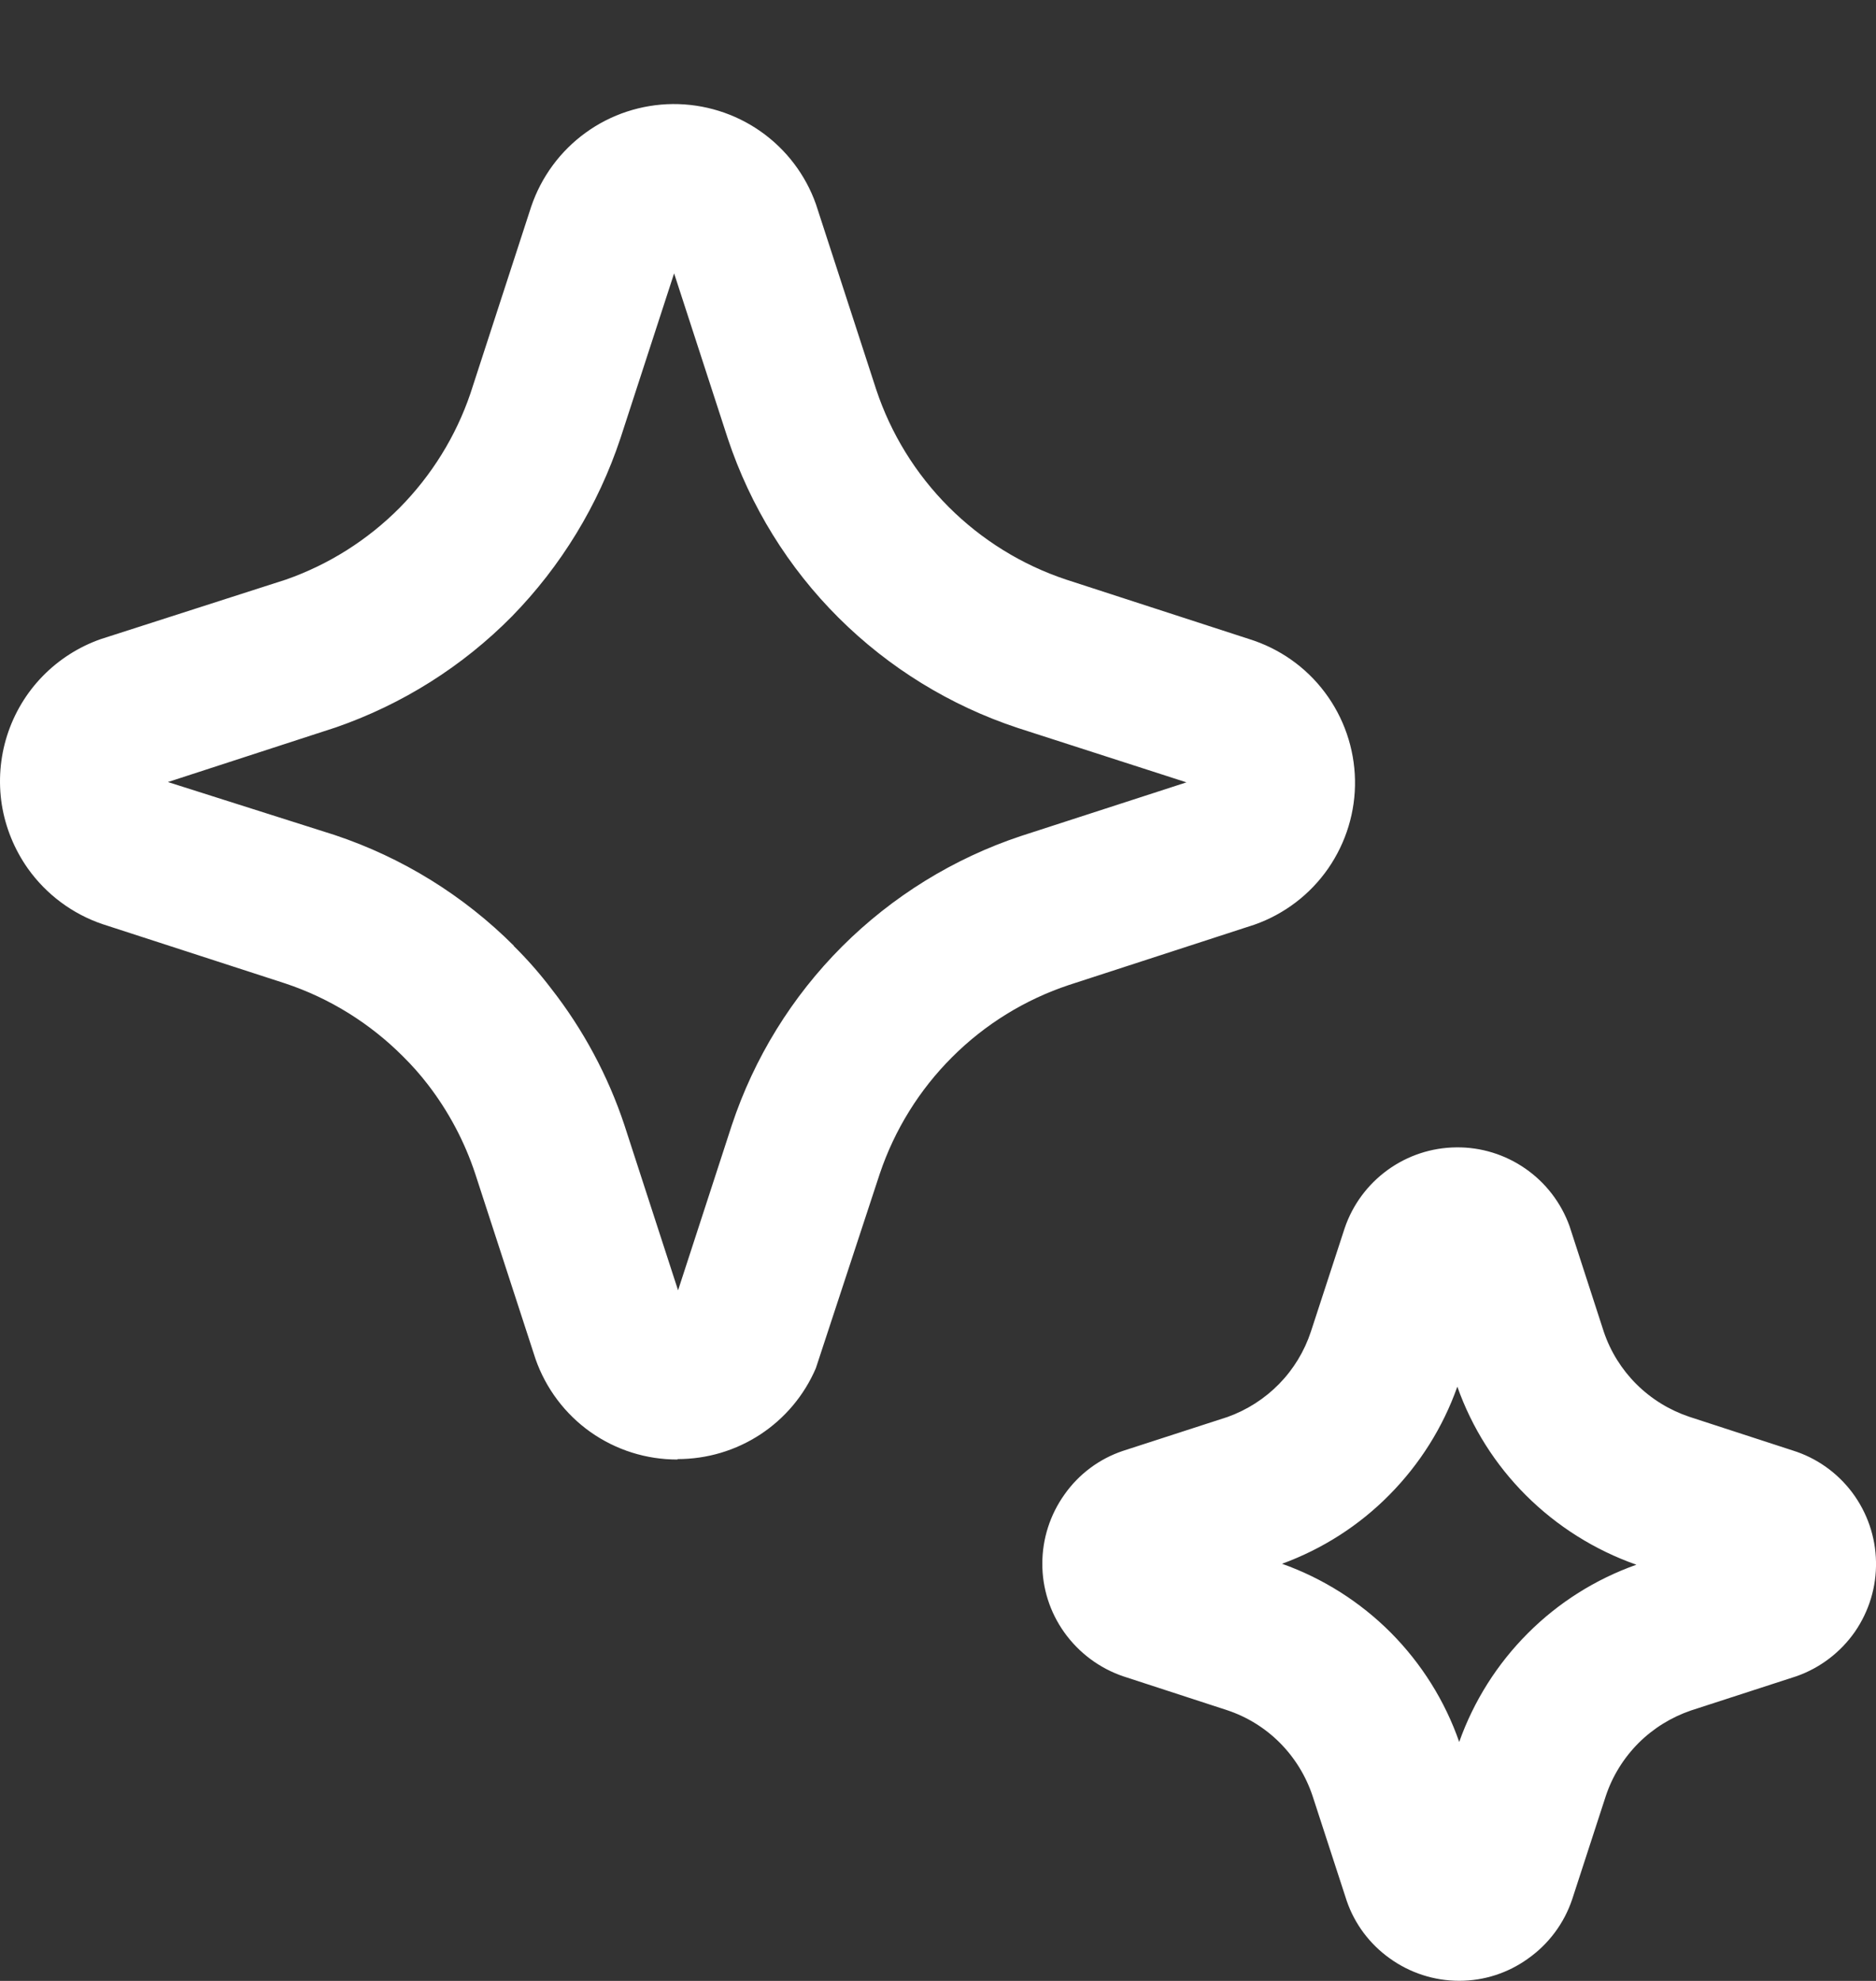 <svg width="18" height="19" viewBox="0 0 18 19" fill="none" xmlns="http://www.w3.org/2000/svg">
<rect x="0" y="0" width="18" height="19" fill="#333333" stroke="none"/>
<path d="M5.665 13.735C5.91 13.908 6.202 14 6.501 13.999V13.995C6.784 13.995 7.06 13.913 7.296 13.758C7.532 13.603 7.717 13.382 7.828 13.123L8.441 11.259C8.583 10.837 8.821 10.453 9.136 10.139C9.451 9.824 9.836 9.587 10.258 9.447L12.036 8.869C12.323 8.768 12.57 8.58 12.743 8.331C12.916 8.081 13.007 7.784 13.001 7.48C12.995 7.177 12.894 6.883 12.711 6.64C12.529 6.397 12.274 6.219 11.984 6.129L10.229 5.559C9.805 5.418 9.419 5.179 9.103 4.863C8.786 4.546 8.548 4.16 8.407 3.736L7.829 1.959C7.729 1.676 7.542 1.431 7.296 1.259C7.05 1.087 6.756 0.996 6.455 0.998C6.155 1.001 5.863 1.096 5.619 1.273C5.376 1.449 5.194 1.696 5.097 1.981L4.514 3.773C4.374 4.185 4.141 4.56 3.835 4.87C3.528 5.179 3.155 5.415 2.744 5.559L0.967 6.13C0.756 6.204 0.565 6.326 0.409 6.486C0.252 6.647 0.136 6.842 0.068 7.055C8.10474e-05 7.269 -0.017 7.495 0.017 7.716C0.052 7.937 0.138 8.147 0.267 8.33C0.444 8.579 0.695 8.766 0.984 8.864L2.738 9.433C3.164 9.575 3.55 9.815 3.867 10.133C3.952 10.217 4.032 10.307 4.105 10.402C4.304 10.66 4.458 10.95 4.56 11.259L5.138 13.034C5.237 13.317 5.421 13.562 5.665 13.735ZM5.291 9.485C5.18 9.339 5.059 9.201 4.928 9.072H4.931C4.448 8.589 3.859 8.225 3.211 8.009L1.611 7.501L3.222 6.977C3.86 6.756 4.438 6.392 4.912 5.912C5.384 5.429 5.74 4.845 5.953 4.204L6.468 2.622L6.984 4.209C7.2 4.856 7.563 5.444 8.046 5.925C8.529 6.406 9.118 6.768 9.765 6.982L11.384 7.504L9.795 8.019C9.149 8.234 8.562 8.597 8.08 9.078C7.598 9.56 7.236 10.147 7.021 10.794L6.506 12.376L5.991 10.791C5.834 10.319 5.597 9.877 5.291 9.485ZM13.332 18.782C13.142 18.646 12.998 18.454 12.922 18.233L12.594 17.226C12.53 17.034 12.423 16.86 12.281 16.717C12.139 16.574 11.964 16.466 11.773 16.403L10.782 16.08C10.552 16.003 10.352 15.854 10.211 15.656C10.074 15.464 10 15.233 10.001 14.997C10.001 14.759 10.076 14.527 10.214 14.334C10.351 14.139 10.547 13.993 10.772 13.917L11.778 13.591C11.965 13.524 12.134 13.416 12.273 13.274C12.412 13.132 12.516 12.96 12.578 12.772L12.902 11.78C12.978 11.556 13.122 11.361 13.314 11.222C13.506 11.083 13.736 11.007 13.973 11.005C14.21 11.002 14.442 11.074 14.636 11.209C14.831 11.344 14.978 11.536 15.059 11.759L15.388 12.773C15.452 12.963 15.56 13.136 15.702 13.277C15.845 13.419 16.018 13.525 16.208 13.589L17.2 13.912C17.429 13.983 17.629 14.125 17.773 14.317C17.916 14.509 17.996 14.741 18 14.98C18.005 15.22 17.933 15.455 17.797 15.652C17.66 15.848 17.465 15.997 17.239 16.077L16.225 16.406C16.035 16.471 15.862 16.578 15.72 16.72C15.578 16.863 15.47 17.037 15.407 17.228L15.085 18.217C15.008 18.447 14.859 18.647 14.66 18.787C14.468 18.925 14.238 18.999 14.001 18.999C13.761 18.999 13.527 18.923 13.332 18.782ZM12.301 14.999C12.694 15.139 13.051 15.365 13.345 15.66C13.639 15.956 13.864 16.314 14.001 16.708C14.14 16.316 14.365 15.96 14.659 15.666C14.953 15.371 15.309 15.147 15.701 15.008C15.303 14.868 14.941 14.641 14.642 14.343C14.347 14.049 14.122 13.693 13.983 13.3C13.845 13.69 13.622 14.044 13.331 14.338C13.041 14.632 12.689 14.857 12.301 14.999Z" fill="white"/>
</svg>
